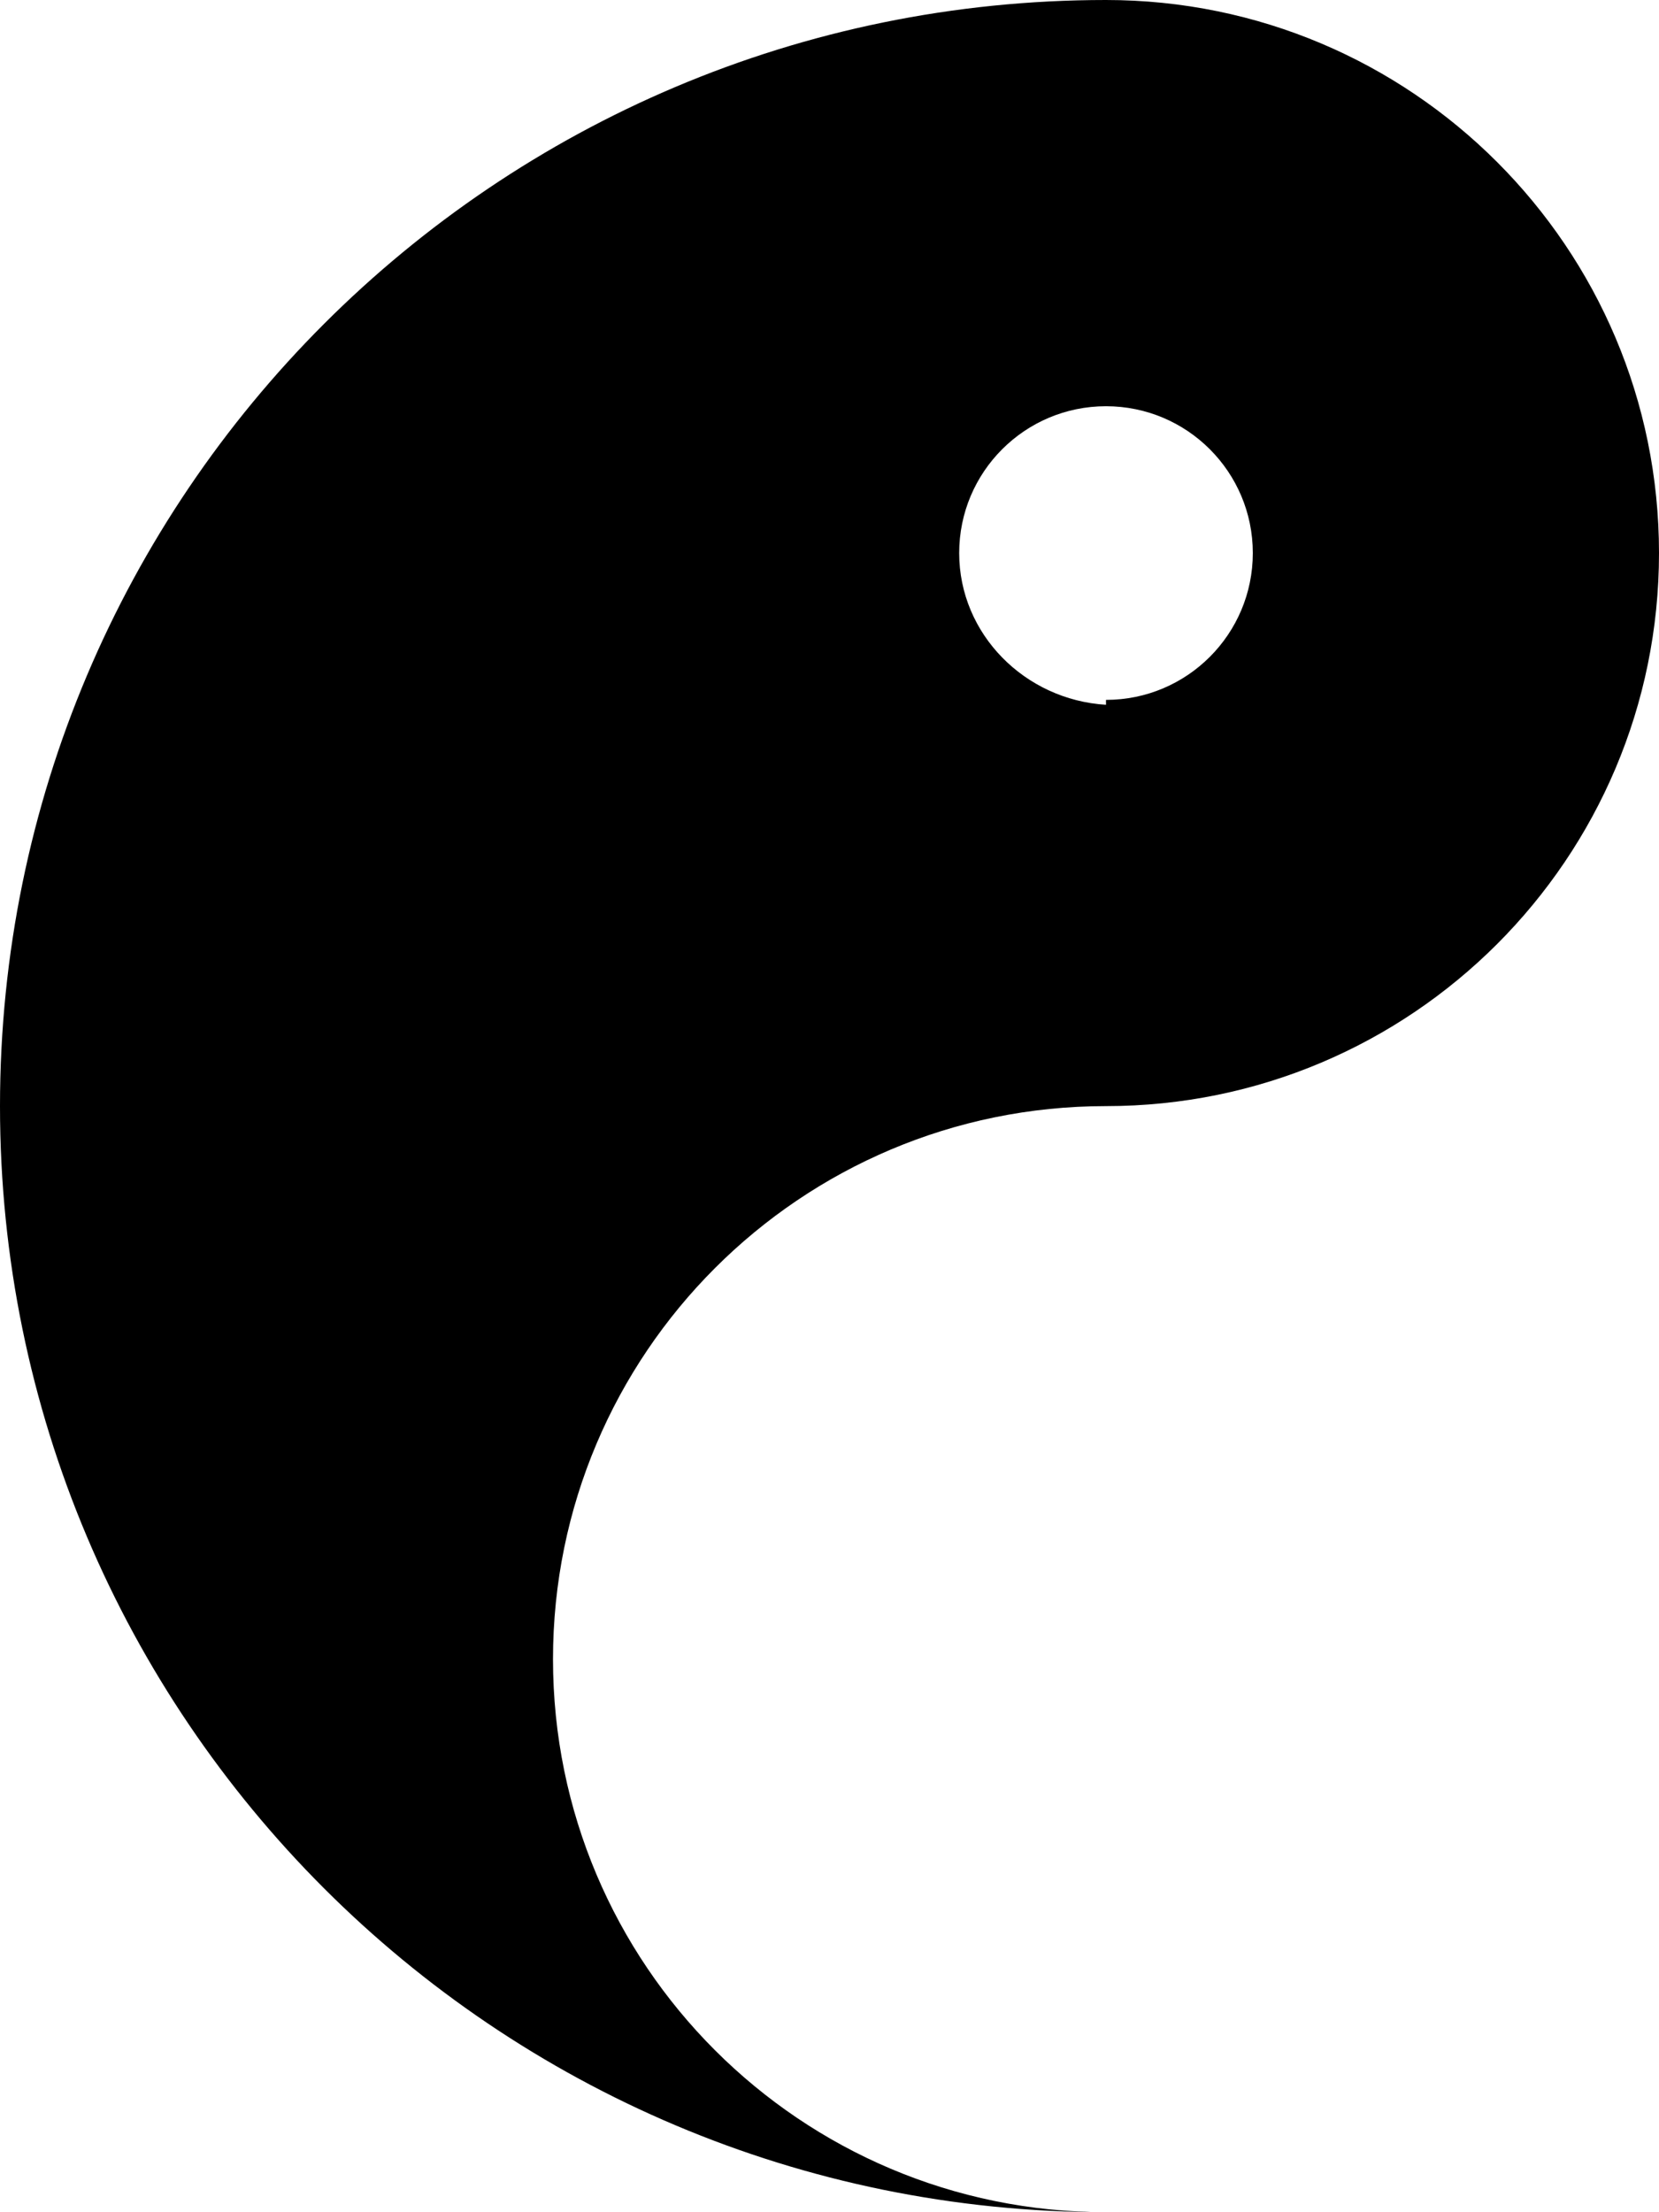<?xml version="1.0" encoding="UTF-8" standalone="no"?>
<svg width="339px" height="452px" viewBox="0 0 339 452" version="1.1" xmlns="http://www.w3.org/2000/svg" xmlns:xlink="http://www.w3.org/1999/xlink" xmlns:sketch="http://www.bohemiancoding.com/sketch/ns">
    <!-- Generator: Sketch 3.4.3 (16618) - http://www.bohemiancoding.com/sketch -->
    <title>Untitled 7</title>
    <desc>Created with Sketch.</desc>
    <defs></defs>
    <g id="Page-1" stroke="none" stroke-width="1" fill="none" fill-rule="evenodd" sketch:type="MSPage">
        <g id="Yin_yang" sketch:type="MSLayerGroup" fill="#000000">
            <path d="M226,226 C288.408,226 339,175.408 339,113 C339,50.592 288.408,3.55271368e-15 226,0 C101.184,2.30926389e-14 1.33226763e-14,101.184 2.84217094e-14,226 C4.35207426e-14,350.816 101.184,452 226,452 C163.592,452 113,401.408 113,339 C113,276.592 163.592,226 226,226 Z M226,143 C242.569,143 256,129.569 256,113 C256,96.431 242.569,83 226,83 C209.431,83 196,96.431 196,113 C196,129.569 209.431,143 226,144 Z" id="Shape" sketch:type="MSShapeGroup"></path>
        </g>
    </g>
</svg>